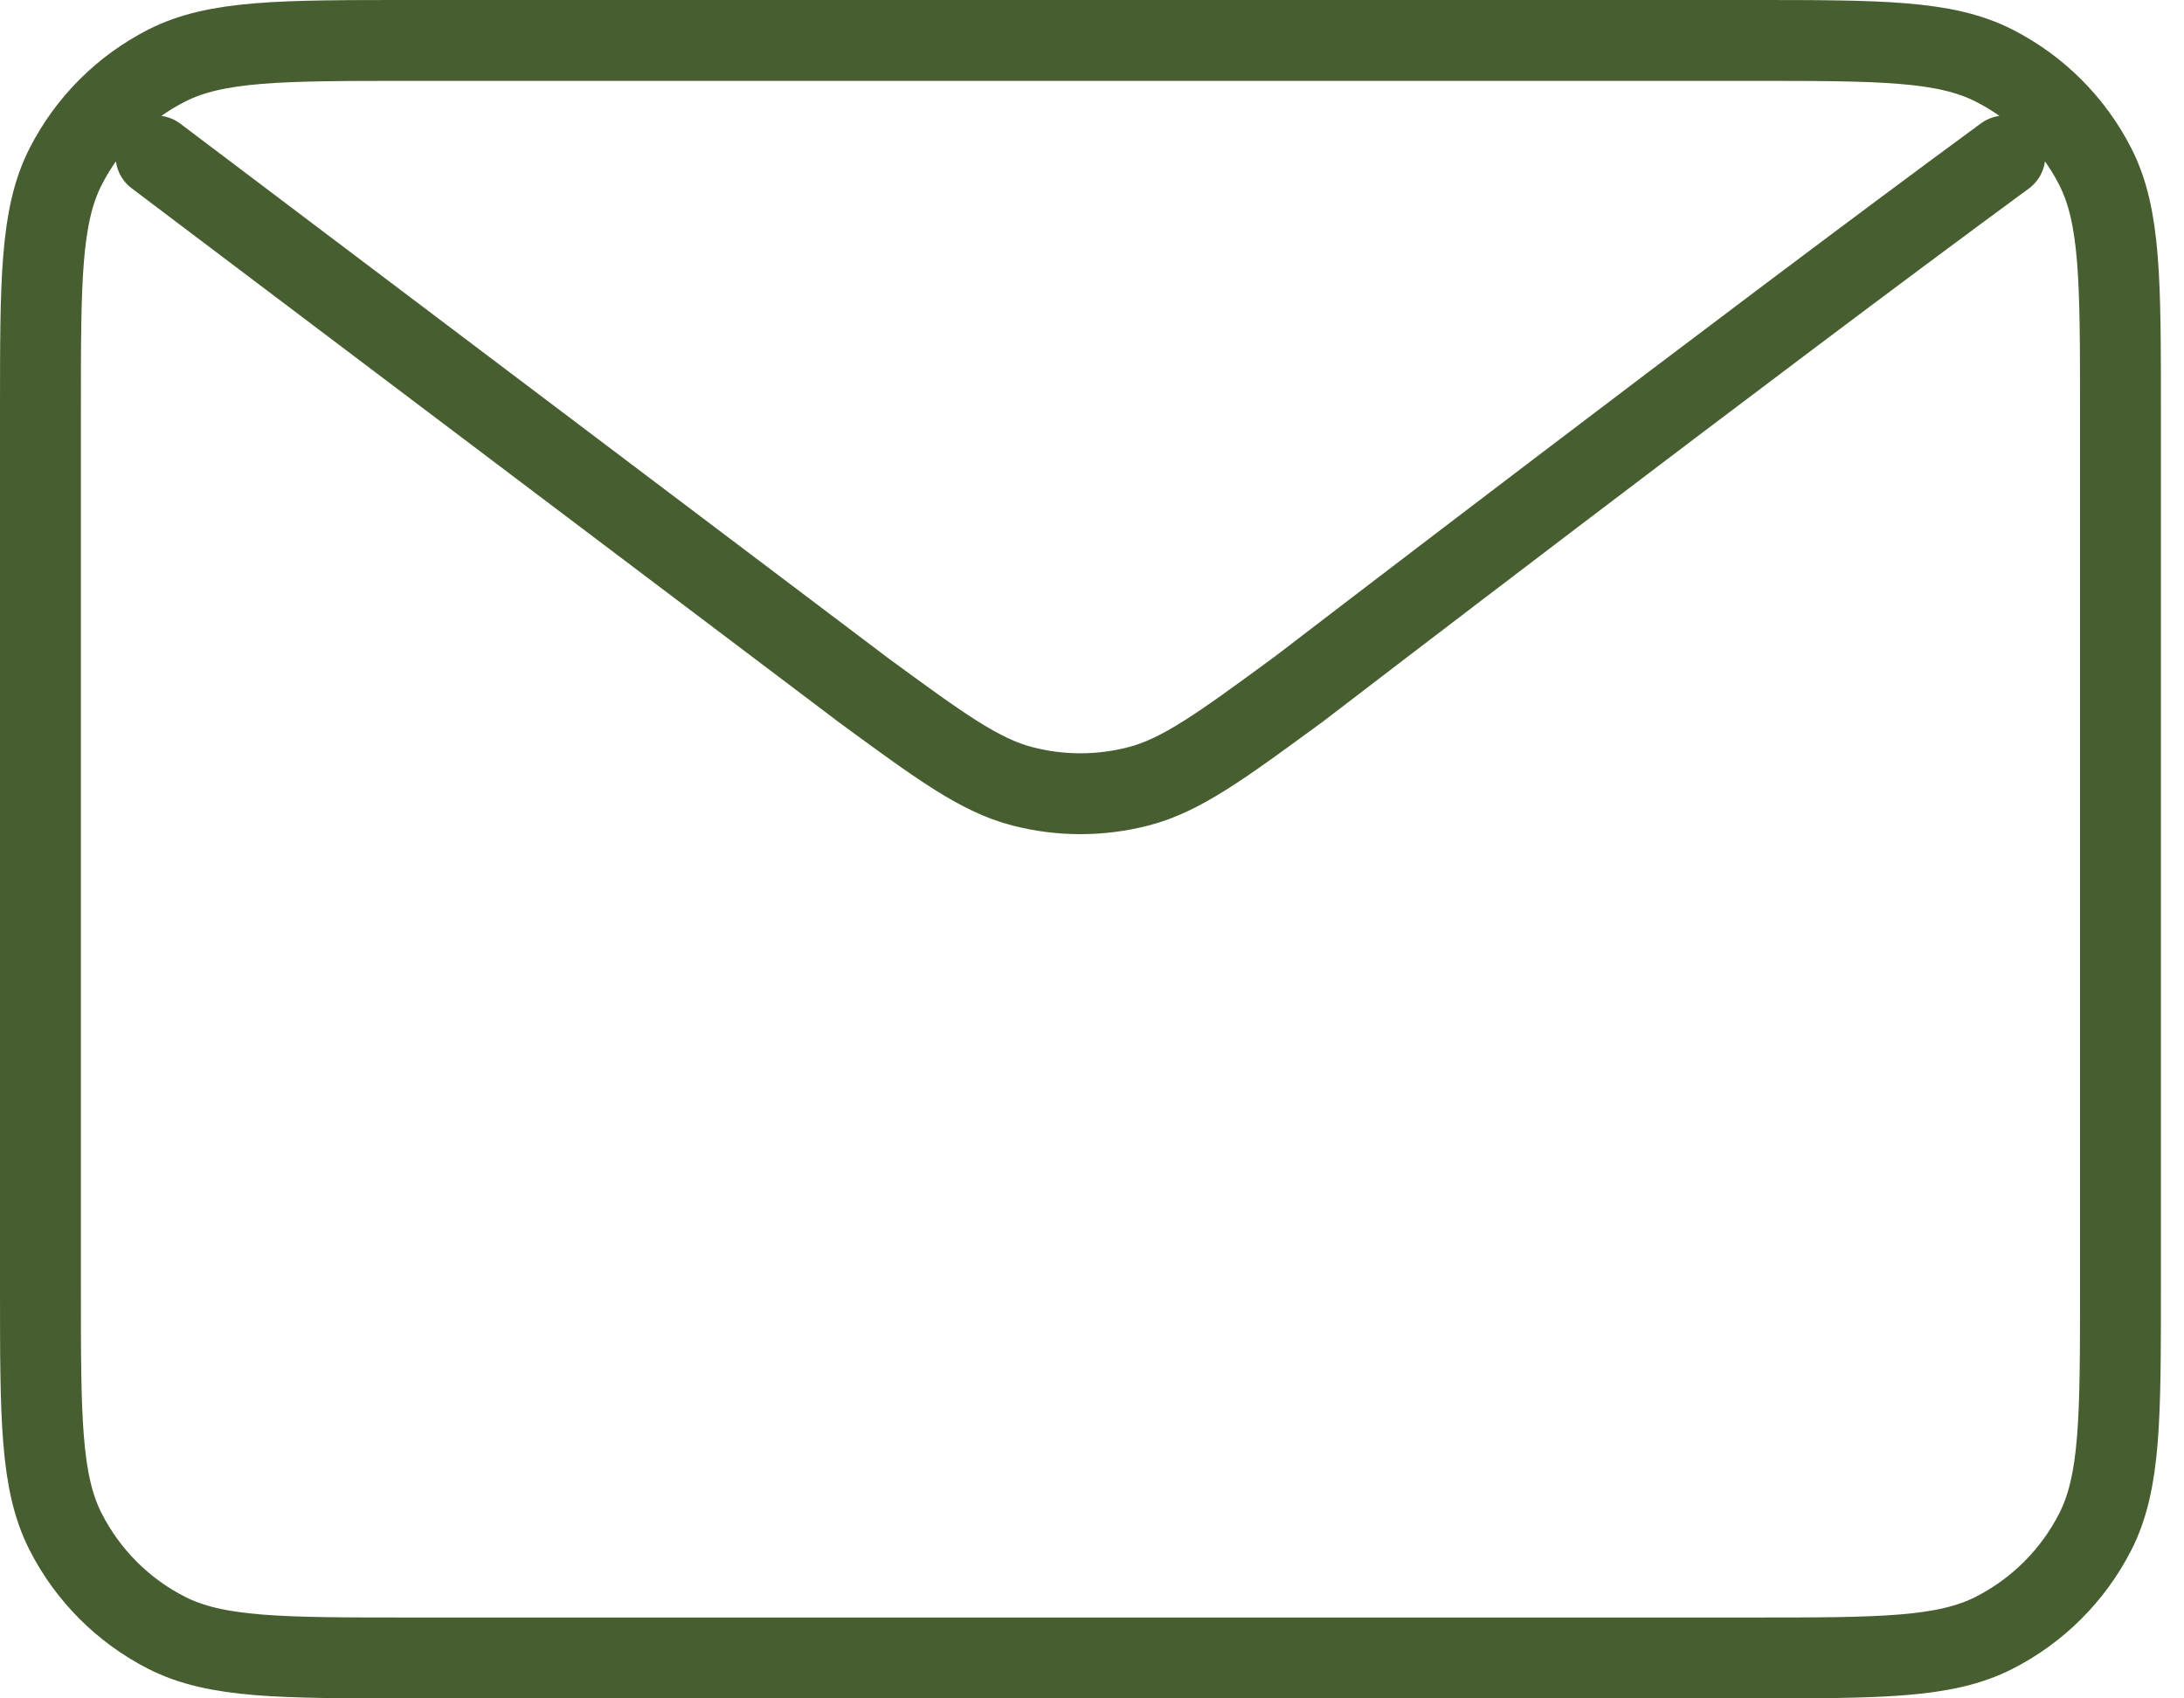 <svg width="54" height="42" viewBox="0 0 54 42" fill="none" xmlns="http://www.w3.org/2000/svg">
<path d="M3.857 3.857L21.308 17.035L21.313 17.04C23.251 18.461 24.22 19.172 25.282 19.446C26.221 19.689 27.207 19.689 28.146 19.446C29.208 19.172 30.181 18.459 32.122 17.035C32.122 17.035 43.315 8.446 49.571 3.857M1 31.858V10.143C1 6.943 1 5.342 1.623 4.119C2.171 3.044 3.044 2.171 4.119 1.623C5.342 1 6.943 1 10.143 1H43.286C46.487 1 48.084 1 49.307 1.623C50.382 2.171 51.258 3.044 51.806 4.119C52.429 5.341 52.429 6.94 52.429 10.134V31.867C52.429 35.061 52.429 36.658 51.806 37.88C51.258 38.955 50.382 39.83 49.307 40.378C48.086 41 46.489 41 43.294 41H10.134C6.94 41 5.341 41 4.119 40.378C3.044 39.83 2.171 38.955 1.623 37.88C1 36.657 1 35.058 1 31.858Z" stroke="#475F30" stroke-width="2" stroke-linecap="round" stroke-linejoin="round"/>
</svg>

